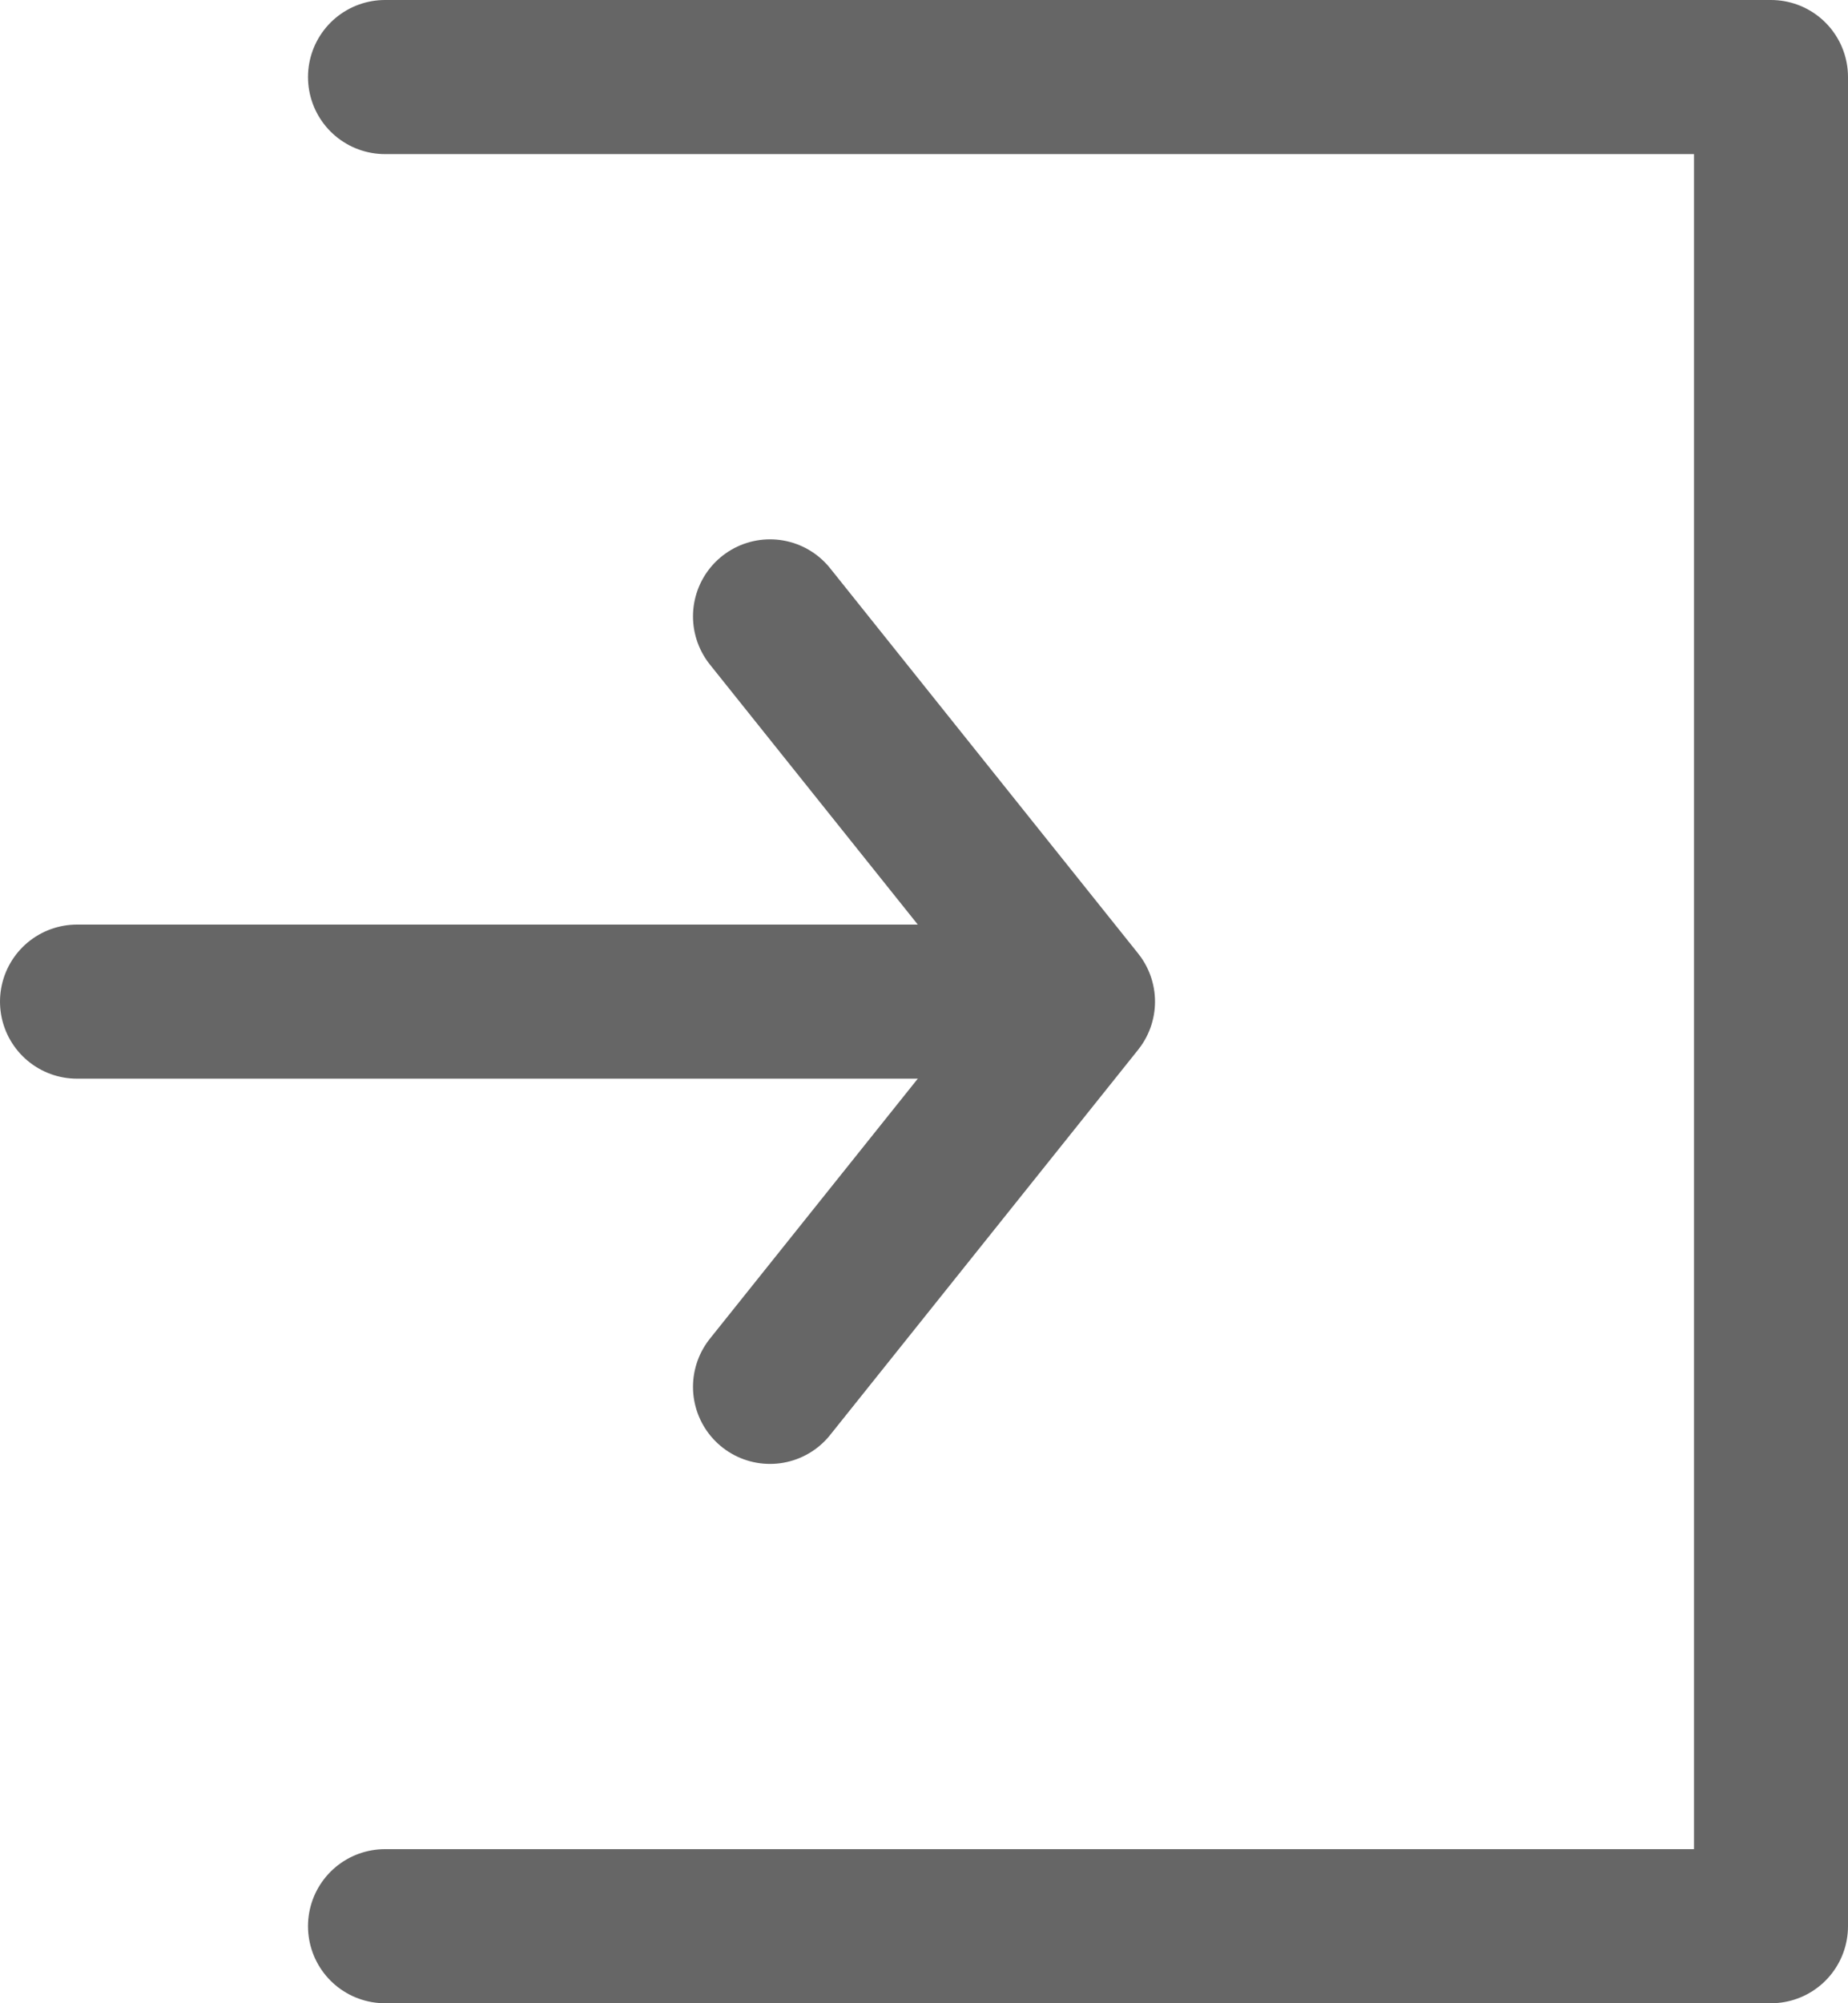 <svg xmlns="http://www.w3.org/2000/svg" width="12" height="12.999" viewBox="0 0 12 12.999"><path data-name="패스 558" d="M-8526-13755.333h9v12h-9" transform="translate(8528.5 13755.833)" style="stroke-linejoin:round;fill:none;stroke:#666;stroke-linecap:round"/><path data-name="선 41" transform="translate(.5 6.5)" style="fill:none;stroke:#666;stroke-linecap:round" d="M0 0h6"/><path data-name="패스 559" d="m-8523-13751 2 2.5-2 2.5" transform="translate(8528 13755)" style="stroke-linejoin:round;fill:none;stroke:#666;stroke-linecap:round"/></svg>